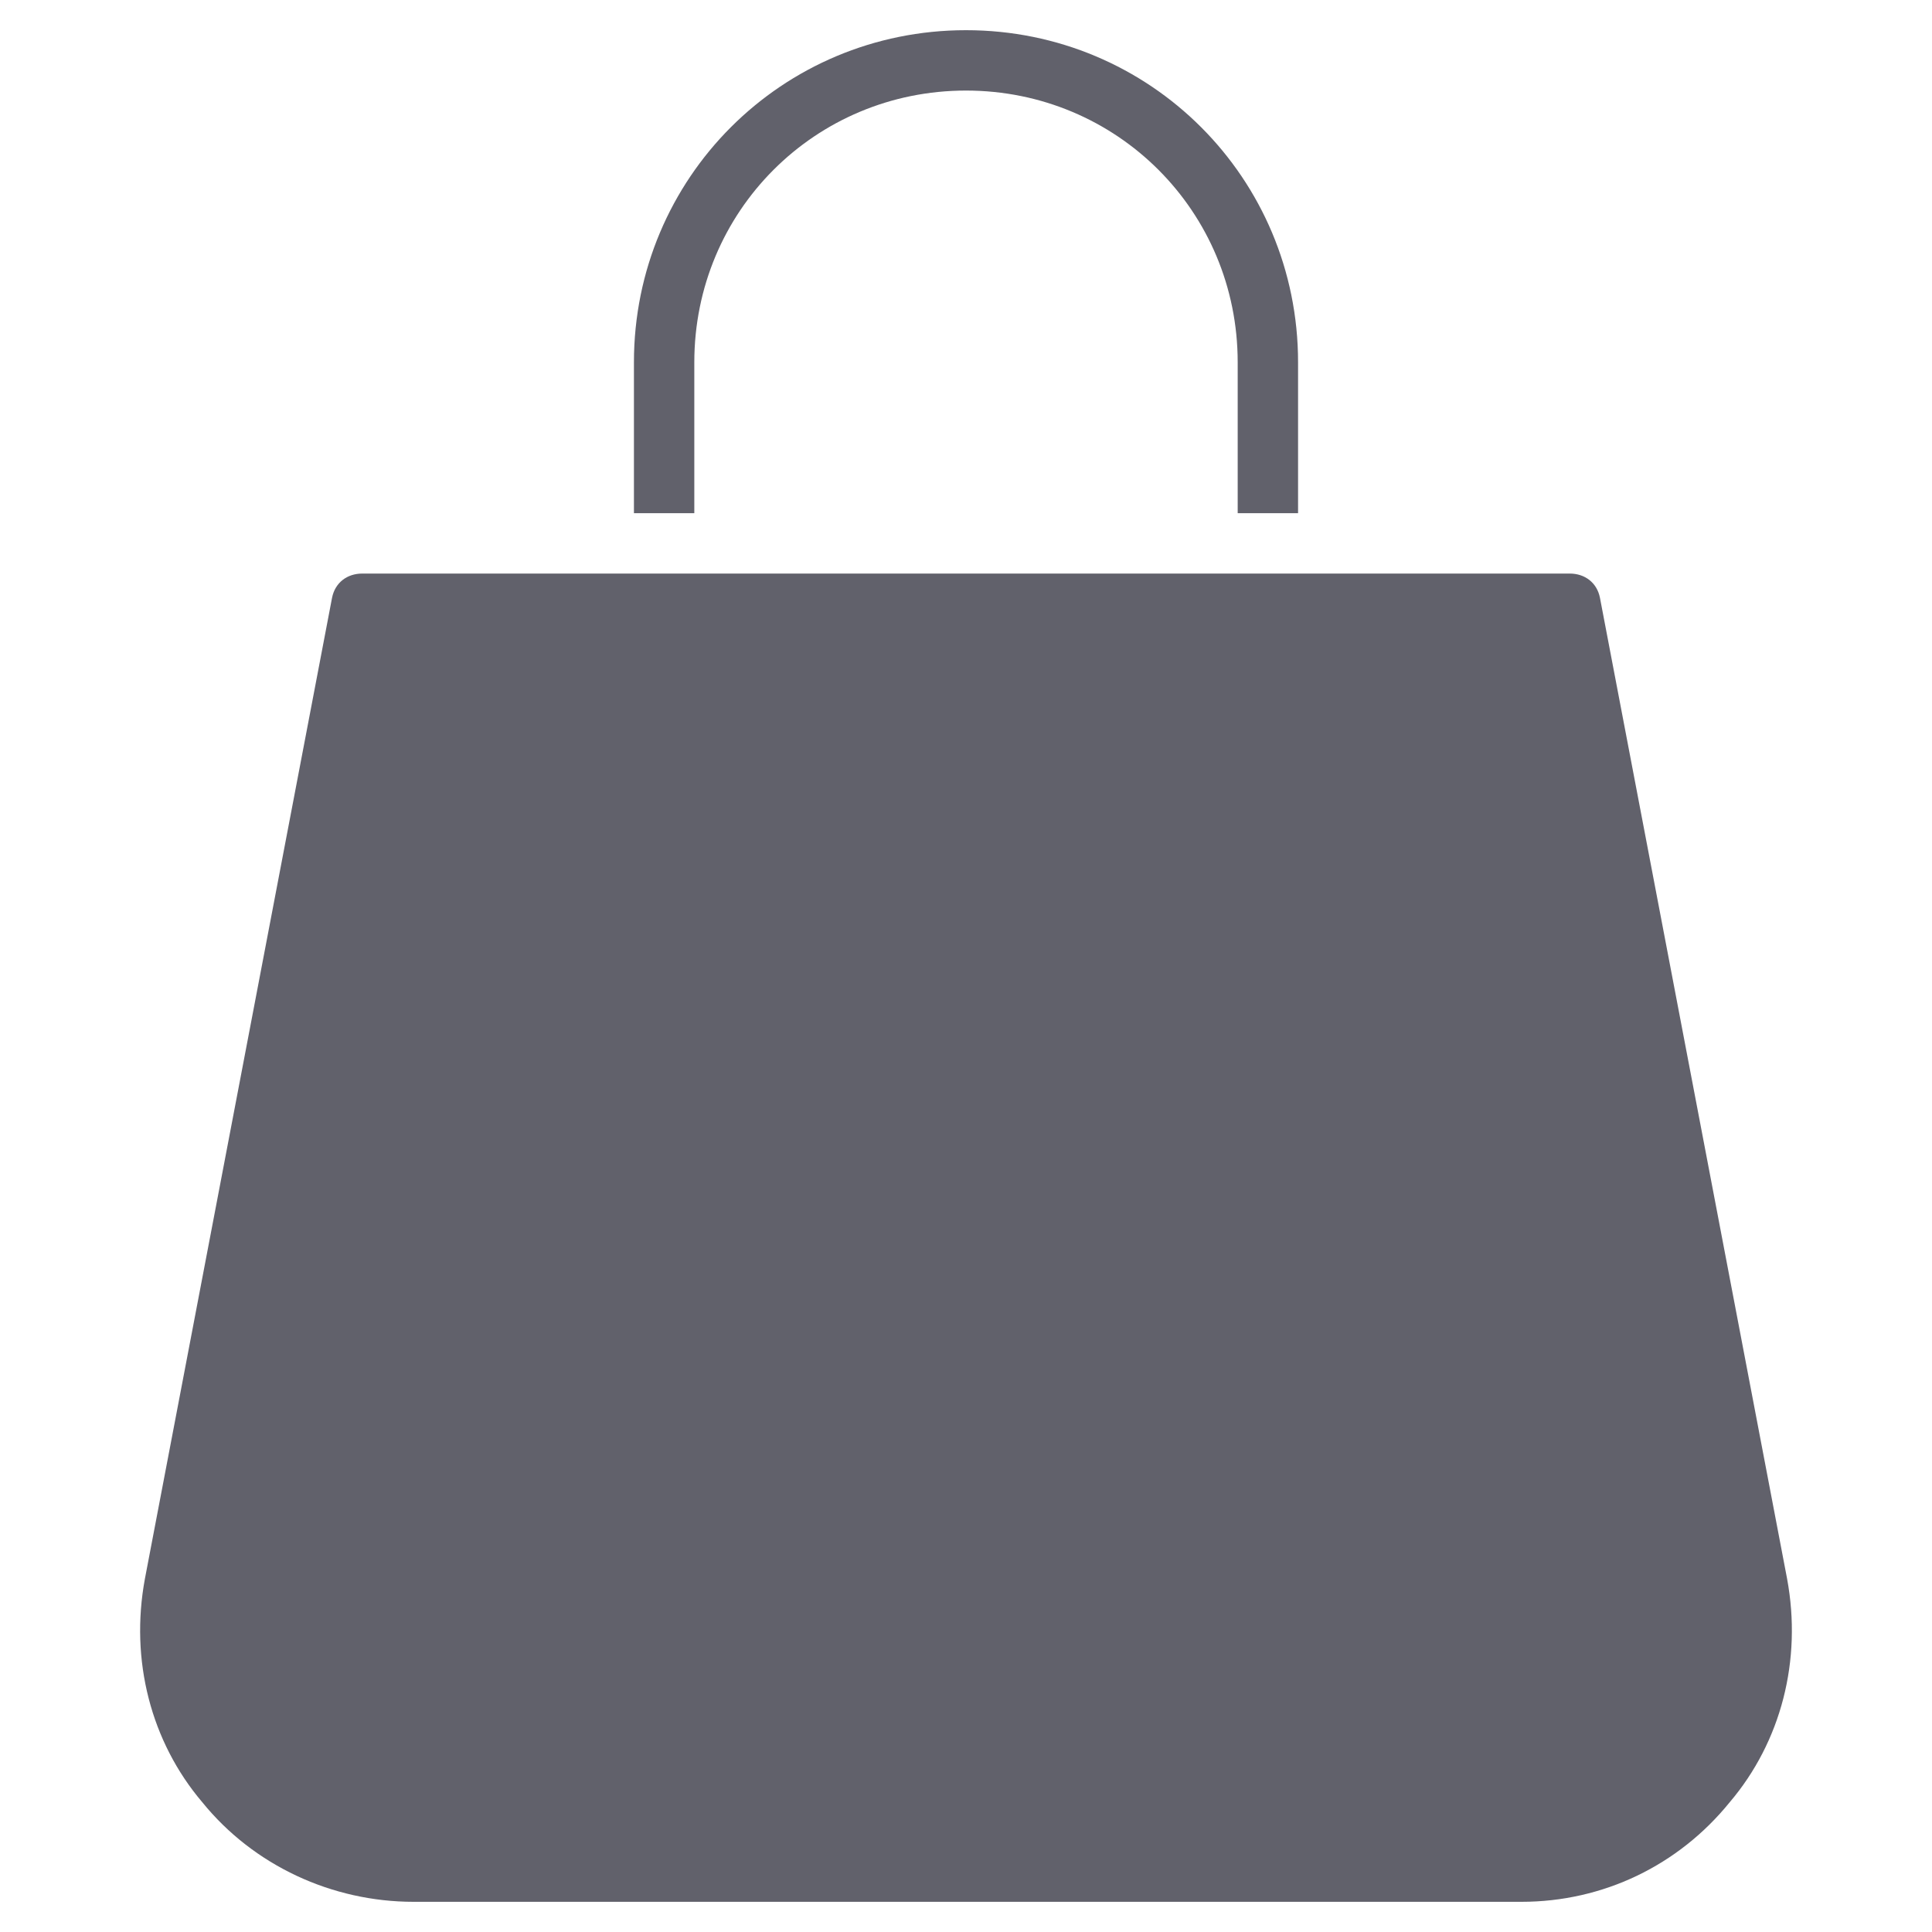 <svg xmlns="http://www.w3.org/2000/svg" height="64" width="64" viewBox="0 0 64 64"><title>bag 22 3</title><g fill="#61616b" class="nc-icon-wrapper"><path fill="#61616b" d="M59.2,52.3L53,19.8c-0.1-0.5-0.5-0.8-1-0.8H12c-0.5,0-0.9,0.3-1,0.8L4.8,52.3C4.3,55,5,57.7,6.7,59.7 C8.4,61.8,11,63,13.7,63h36.7c2.7,0,5.2-1.2,6.9-3.3C59,57.7,59.7,55,59.2,52.3z"></path> <path data-color="color-2" fill="#61616b" d="M23,17v-5c0-5,4-9,9-9s9,4,9,9v5h2v-5c0-6.1-4.9-11-11-11S21,5.9,21,12v5H23z"></path></g></svg>